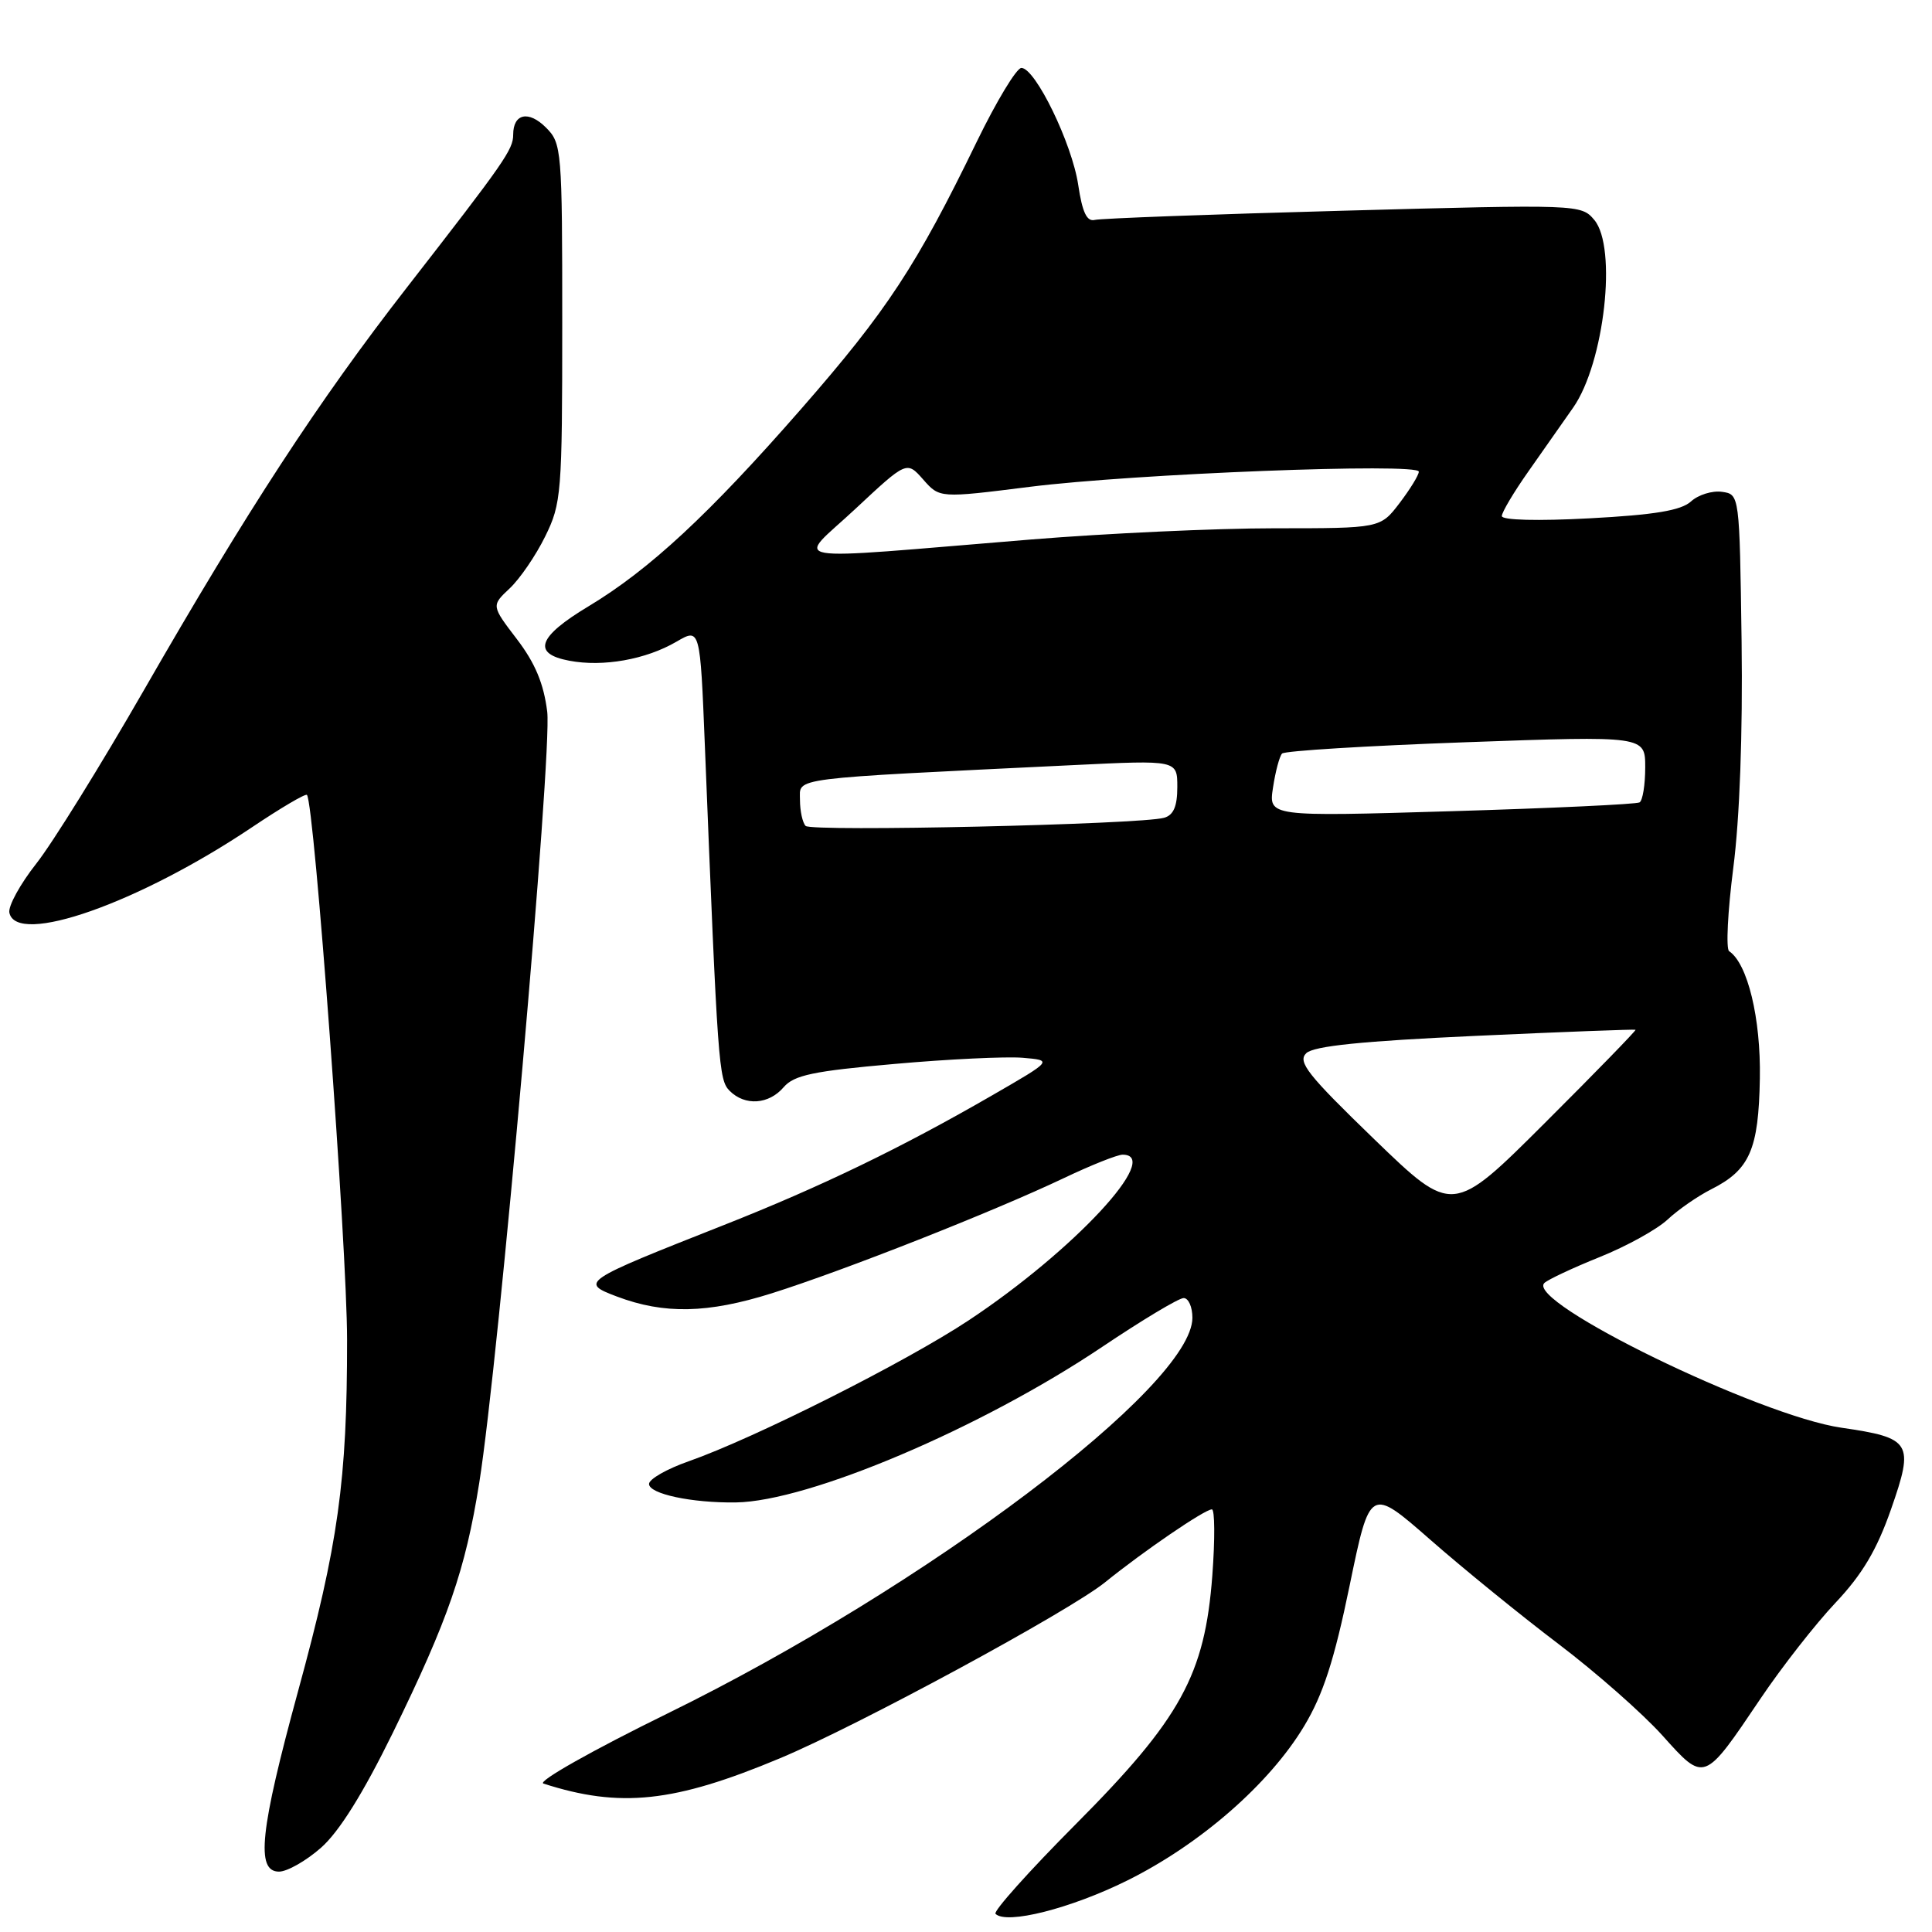 <?xml version="1.0" encoding="UTF-8" standalone="no"?>
<!DOCTYPE svg PUBLIC "-//W3C//DTD SVG 1.1//EN" "http://www.w3.org/Graphics/SVG/1.1/DTD/svg11.dtd" >
<svg xmlns="http://www.w3.org/2000/svg" xmlns:xlink="http://www.w3.org/1999/xlink" version="1.1" viewBox="0 0 256 256">
 <g >
 <path fill="currentColor"
d=" M 149.36 249.18 C 159.02 244.39 168.22 236.37 172.81 228.71 C 175.32 224.54 176.79 220.00 178.83 210.11 C 181.53 197.03 181.53 197.03 189.52 204.02 C 193.91 207.87 201.55 214.08 206.50 217.83 C 211.45 221.58 217.64 227.03 220.26 229.94 C 225.89 236.21 225.74 236.26 233.31 225.03 C 236.10 220.89 240.55 215.20 243.20 212.39 C 246.76 208.62 248.69 205.37 250.57 199.99 C 253.66 191.15 253.28 190.53 244.00 189.18 C 233.12 187.61 202.05 172.47 204.64 170.00 C 205.11 169.55 208.41 168.00 211.96 166.57 C 215.52 165.14 219.57 162.90 220.96 161.60 C 222.36 160.29 224.96 158.49 226.74 157.59 C 231.85 155.02 233.03 152.33 233.19 142.89 C 233.33 134.94 231.57 127.67 229.12 126.04 C 228.68 125.74 228.93 120.78 229.67 115.00 C 230.52 108.43 230.93 97.20 230.77 85.00 C 230.50 65.50 230.50 65.50 228.17 65.17 C 226.88 64.99 225.03 65.56 224.06 66.45 C 222.74 67.64 219.27 68.22 210.64 68.68 C 203.76 69.05 199.00 68.93 199.00 68.38 C 199.00 67.88 200.58 65.22 202.51 62.48 C 204.44 59.74 207.12 55.92 208.46 54.00 C 212.59 48.08 214.31 32.77 211.25 29.14 C 209.52 27.08 209.20 27.07 178.00 27.92 C 160.68 28.39 145.85 28.94 145.06 29.14 C 144.01 29.40 143.41 28.13 142.87 24.50 C 142.05 19.02 137.19 9.01 135.34 9.00 C 134.70 9.00 132.05 13.39 129.44 18.75 C 121.45 35.21 117.53 41.18 106.18 54.16 C 93.93 68.18 86.04 75.49 77.98 80.34 C 71.25 84.38 70.46 86.62 75.44 87.55 C 79.92 88.40 85.58 87.39 89.63 85.03 C 92.77 83.20 92.77 83.20 93.40 98.85 C 95.11 141.48 95.23 143.08 96.69 144.55 C 98.72 146.57 101.87 146.36 103.84 144.06 C 105.21 142.46 107.77 141.92 118.50 140.98 C 125.65 140.34 133.30 139.98 135.50 140.16 C 139.50 140.50 139.50 140.50 131.50 145.12 C 119.44 152.09 108.75 157.26 95.88 162.34 C 77.03 169.78 76.81 169.93 81.75 171.80 C 88.01 174.16 93.77 174.04 102.26 171.37 C 111.84 168.35 131.64 160.54 141.00 156.09 C 144.57 154.39 148.06 153.00 148.75 153.00 C 154.10 153.00 142.28 165.72 128.39 174.93 C 120.02 180.48 100.01 190.55 91.25 193.63 C 88.36 194.64 86.00 195.99 86.00 196.63 C 86.00 197.95 91.65 199.16 97.50 199.08 C 107.15 198.95 130.03 189.23 146.06 178.46 C 151.35 174.91 156.19 172.00 156.84 172.00 C 157.48 172.00 158.00 173.18 158.00 174.61 C 158.00 183.64 122.76 210.22 88.50 227.02 C 78.60 231.87 71.17 236.06 72.00 236.33 C 82.16 239.61 89.33 238.85 103.35 232.98 C 113.67 228.67 141.65 213.52 146.43 209.66 C 151.55 205.52 159.63 200.00 160.58 200.00 C 160.97 200.00 161.00 203.94 160.64 208.75 C 159.65 221.92 156.47 227.72 142.51 241.75 C 136.36 247.93 131.59 253.26 131.91 253.59 C 133.34 255.05 141.88 252.89 149.36 249.18 Z  M 42.53 244.84 C 44.94 242.72 48.10 237.66 52.06 229.59 C 59.38 214.62 61.67 208.00 63.50 196.50 C 66.10 180.21 73.18 99.81 72.51 94.31 C 72.05 90.59 70.91 87.86 68.49 84.69 C 65.10 80.25 65.10 80.25 67.54 77.96 C 68.88 76.70 71.00 73.61 72.24 71.08 C 74.39 66.72 74.50 65.39 74.50 42.78 C 74.50 19.84 74.43 18.98 72.35 16.91 C 70.05 14.60 68.00 15.04 68.00 17.84 C 68.00 19.82 66.89 21.41 53.88 38.14 C 42.23 53.11 32.75 67.63 19.04 91.50 C 13.35 101.40 6.95 111.72 4.81 114.43 C 2.67 117.14 1.07 120.07 1.24 120.93 C 2.15 125.40 18.41 119.67 33.40 109.61 C 37.20 107.06 40.47 105.13 40.67 105.33 C 41.64 106.30 45.99 165.28 45.99 177.53 C 46.00 196.18 44.83 204.59 39.49 224.11 C 34.45 242.57 33.87 248.00 36.97 248.00 C 38.05 248.00 40.55 246.58 42.53 244.84 Z  M 182.08 150.94 C 173.26 142.41 171.90 140.69 173.09 139.55 C 174.10 138.60 180.47 137.95 195.50 137.26 C 207.05 136.73 216.60 136.37 216.72 136.45 C 216.83 136.53 211.43 142.09 204.71 148.79 C 192.48 160.99 192.48 160.99 182.08 150.94 Z  M 106.75 109.44 C 106.34 109.01 106.00 107.46 106.00 105.98 C 106.00 102.98 104.08 103.23 142.25 101.38 C 156.00 100.71 156.00 100.71 156.00 104.29 C 156.00 106.84 155.50 108.01 154.25 108.36 C 151.15 109.25 107.53 110.23 106.75 109.44 Z  M 168.68 104.36 C 169.00 102.23 169.54 100.21 169.88 99.85 C 170.22 99.49 181.19 98.82 194.25 98.35 C 218.00 97.50 218.00 97.50 218.00 101.69 C 218.00 104.00 217.66 106.08 217.25 106.32 C 216.84 106.57 205.61 107.09 192.30 107.49 C 168.09 108.21 168.09 108.21 168.68 104.36 Z  M 113.33 67.44 C 120.15 61.07 120.15 61.07 122.33 63.54 C 124.50 66.01 124.50 66.01 136.43 64.51 C 150.24 62.77 188.00 61.30 188.00 62.50 C 188.00 62.95 186.85 64.82 185.45 66.66 C 182.90 70.00 182.90 70.00 168.88 70.00 C 161.16 70.00 146.68 70.67 136.68 71.48 C 102.63 74.26 105.50 74.76 113.33 67.44 Z "/>
</g>
</svg>